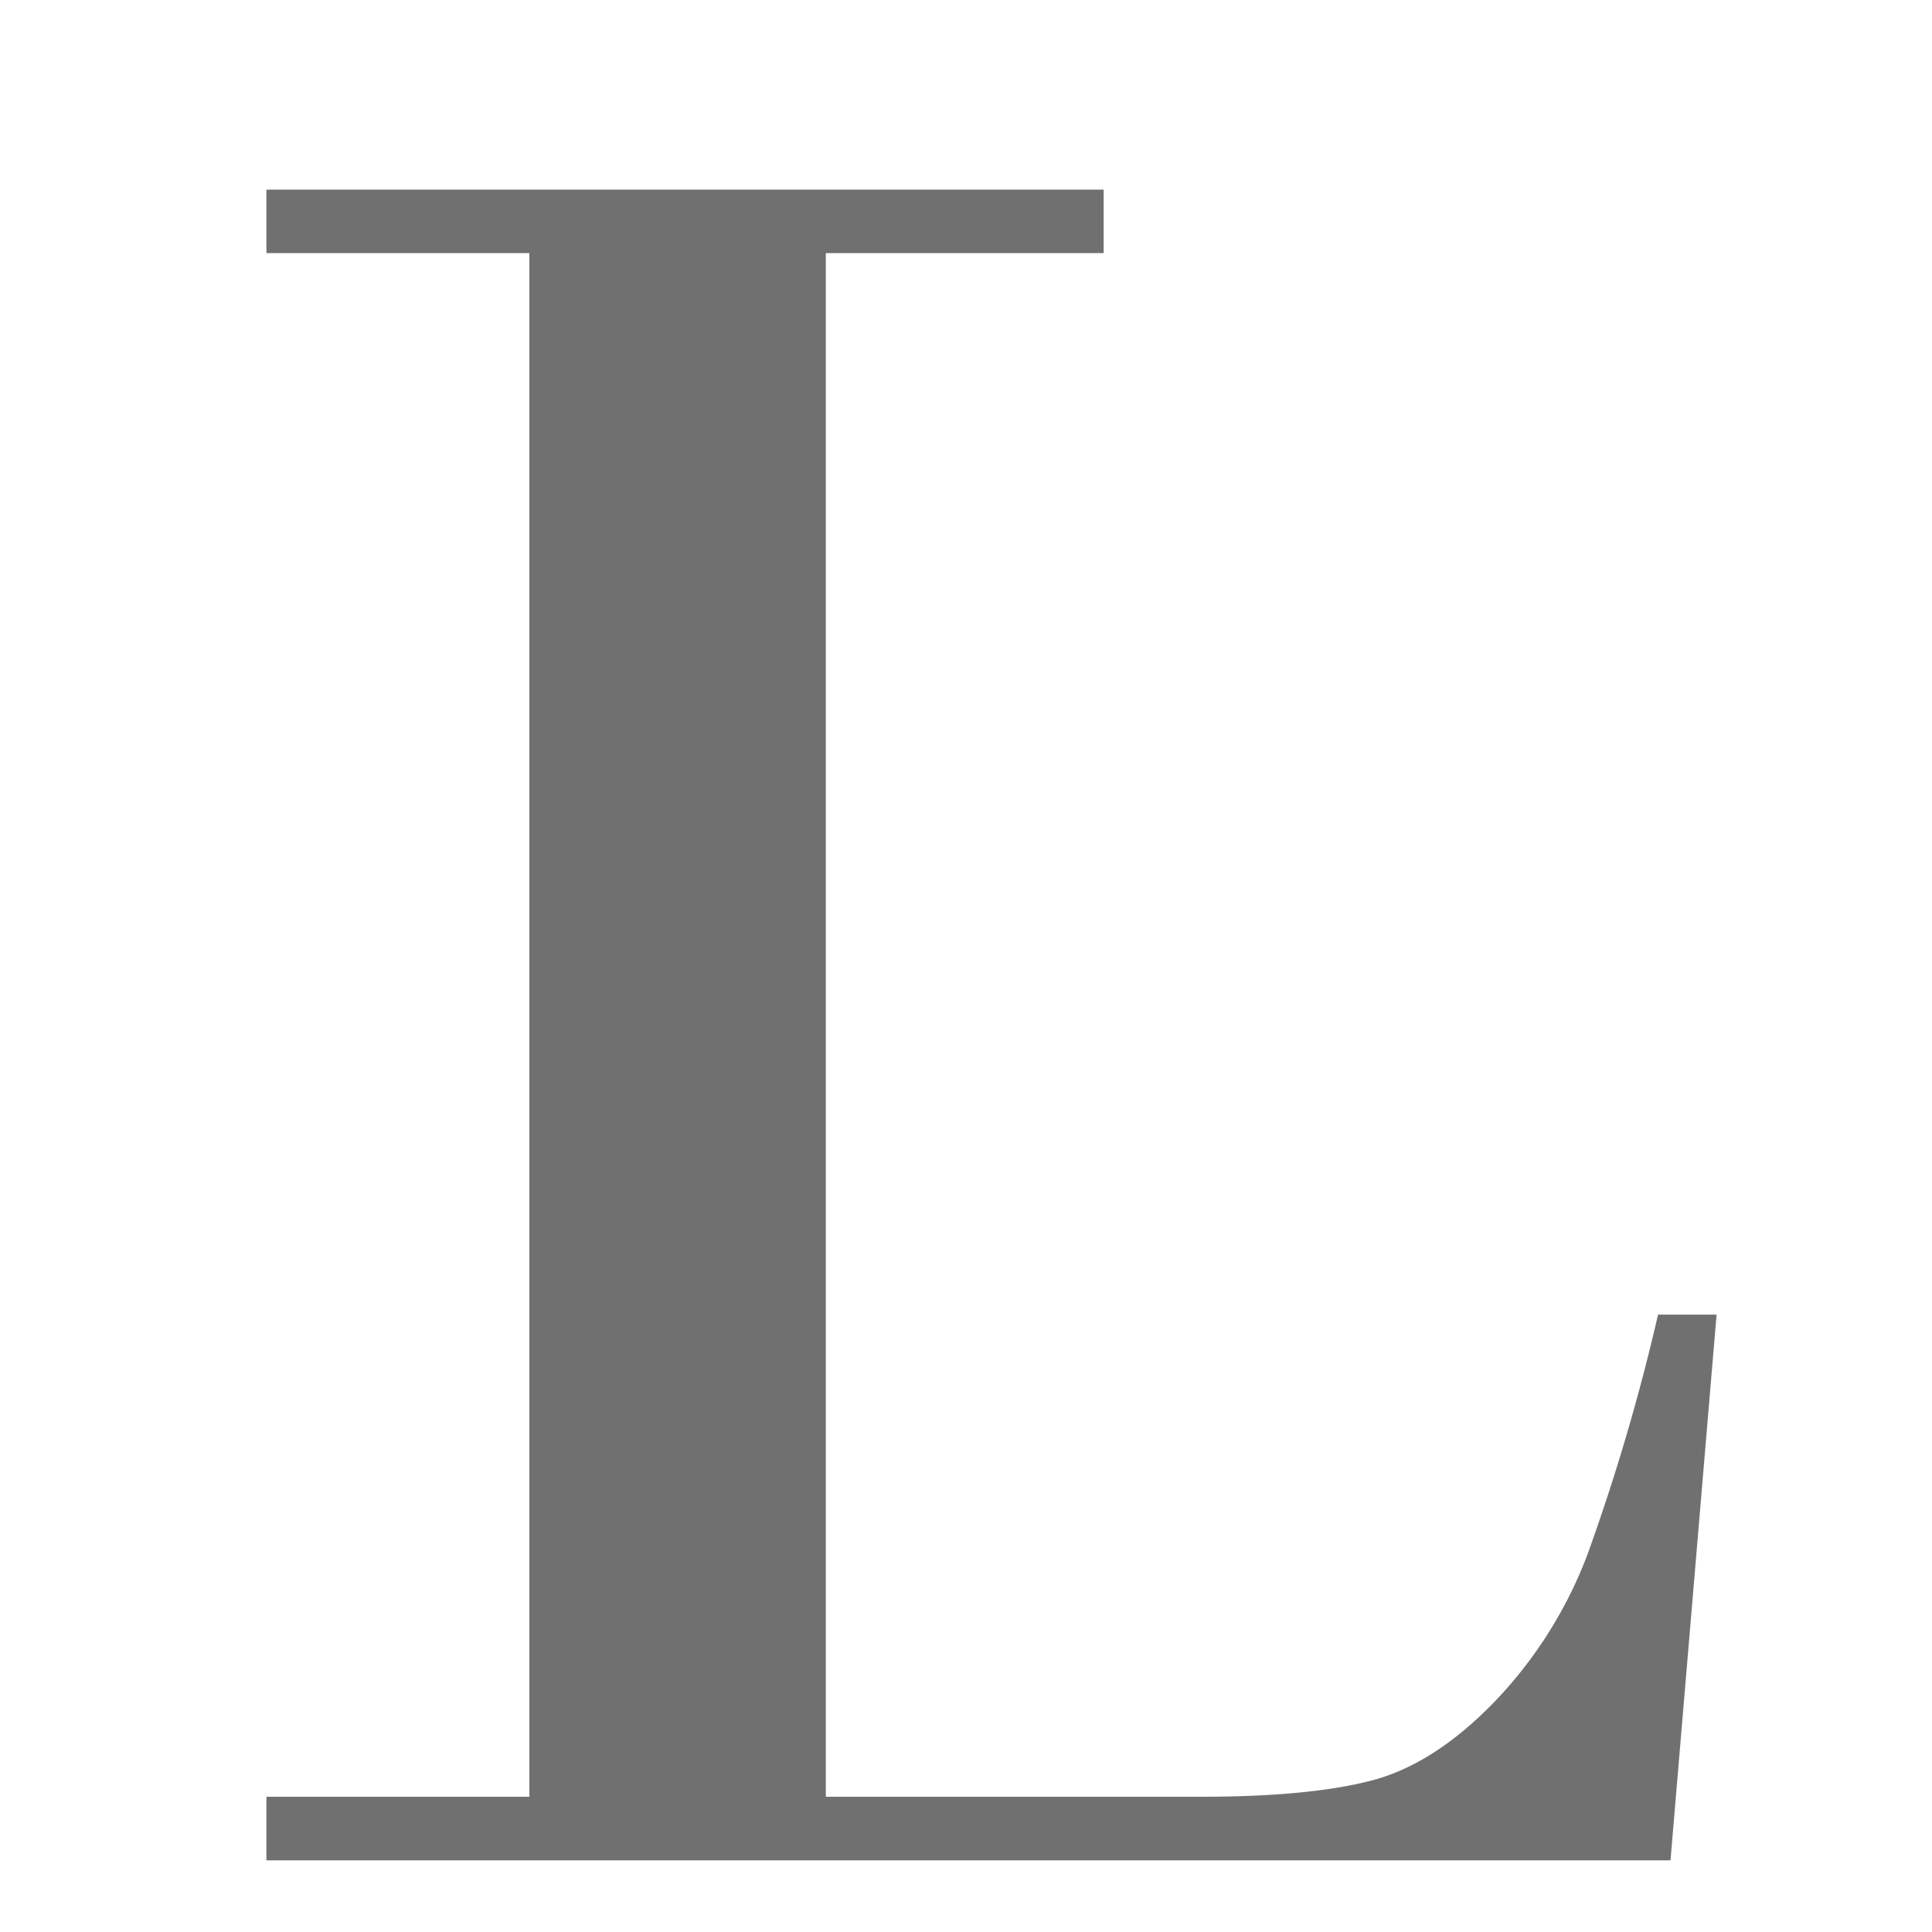 <svg id="레이어_1" data-name="레이어 1" xmlns="http://www.w3.org/2000/svg" viewBox="0 0 200 200"><defs><style>.cls-1{fill:#707070;}</style></defs><title>alpha</title><path class="cls-1" d="M85.49,26.2V186h38.82q11.22,0,17.67-1.68t12.7-8.12a44.93,44.93,0,0,0,9.68-15.35,215.88,215.88,0,0,0,7.28-24.76h6.06l-4.77,56.49H27.58V186H54.8V26.2H27.58V19.63h86.67V26.2Z"/></svg>